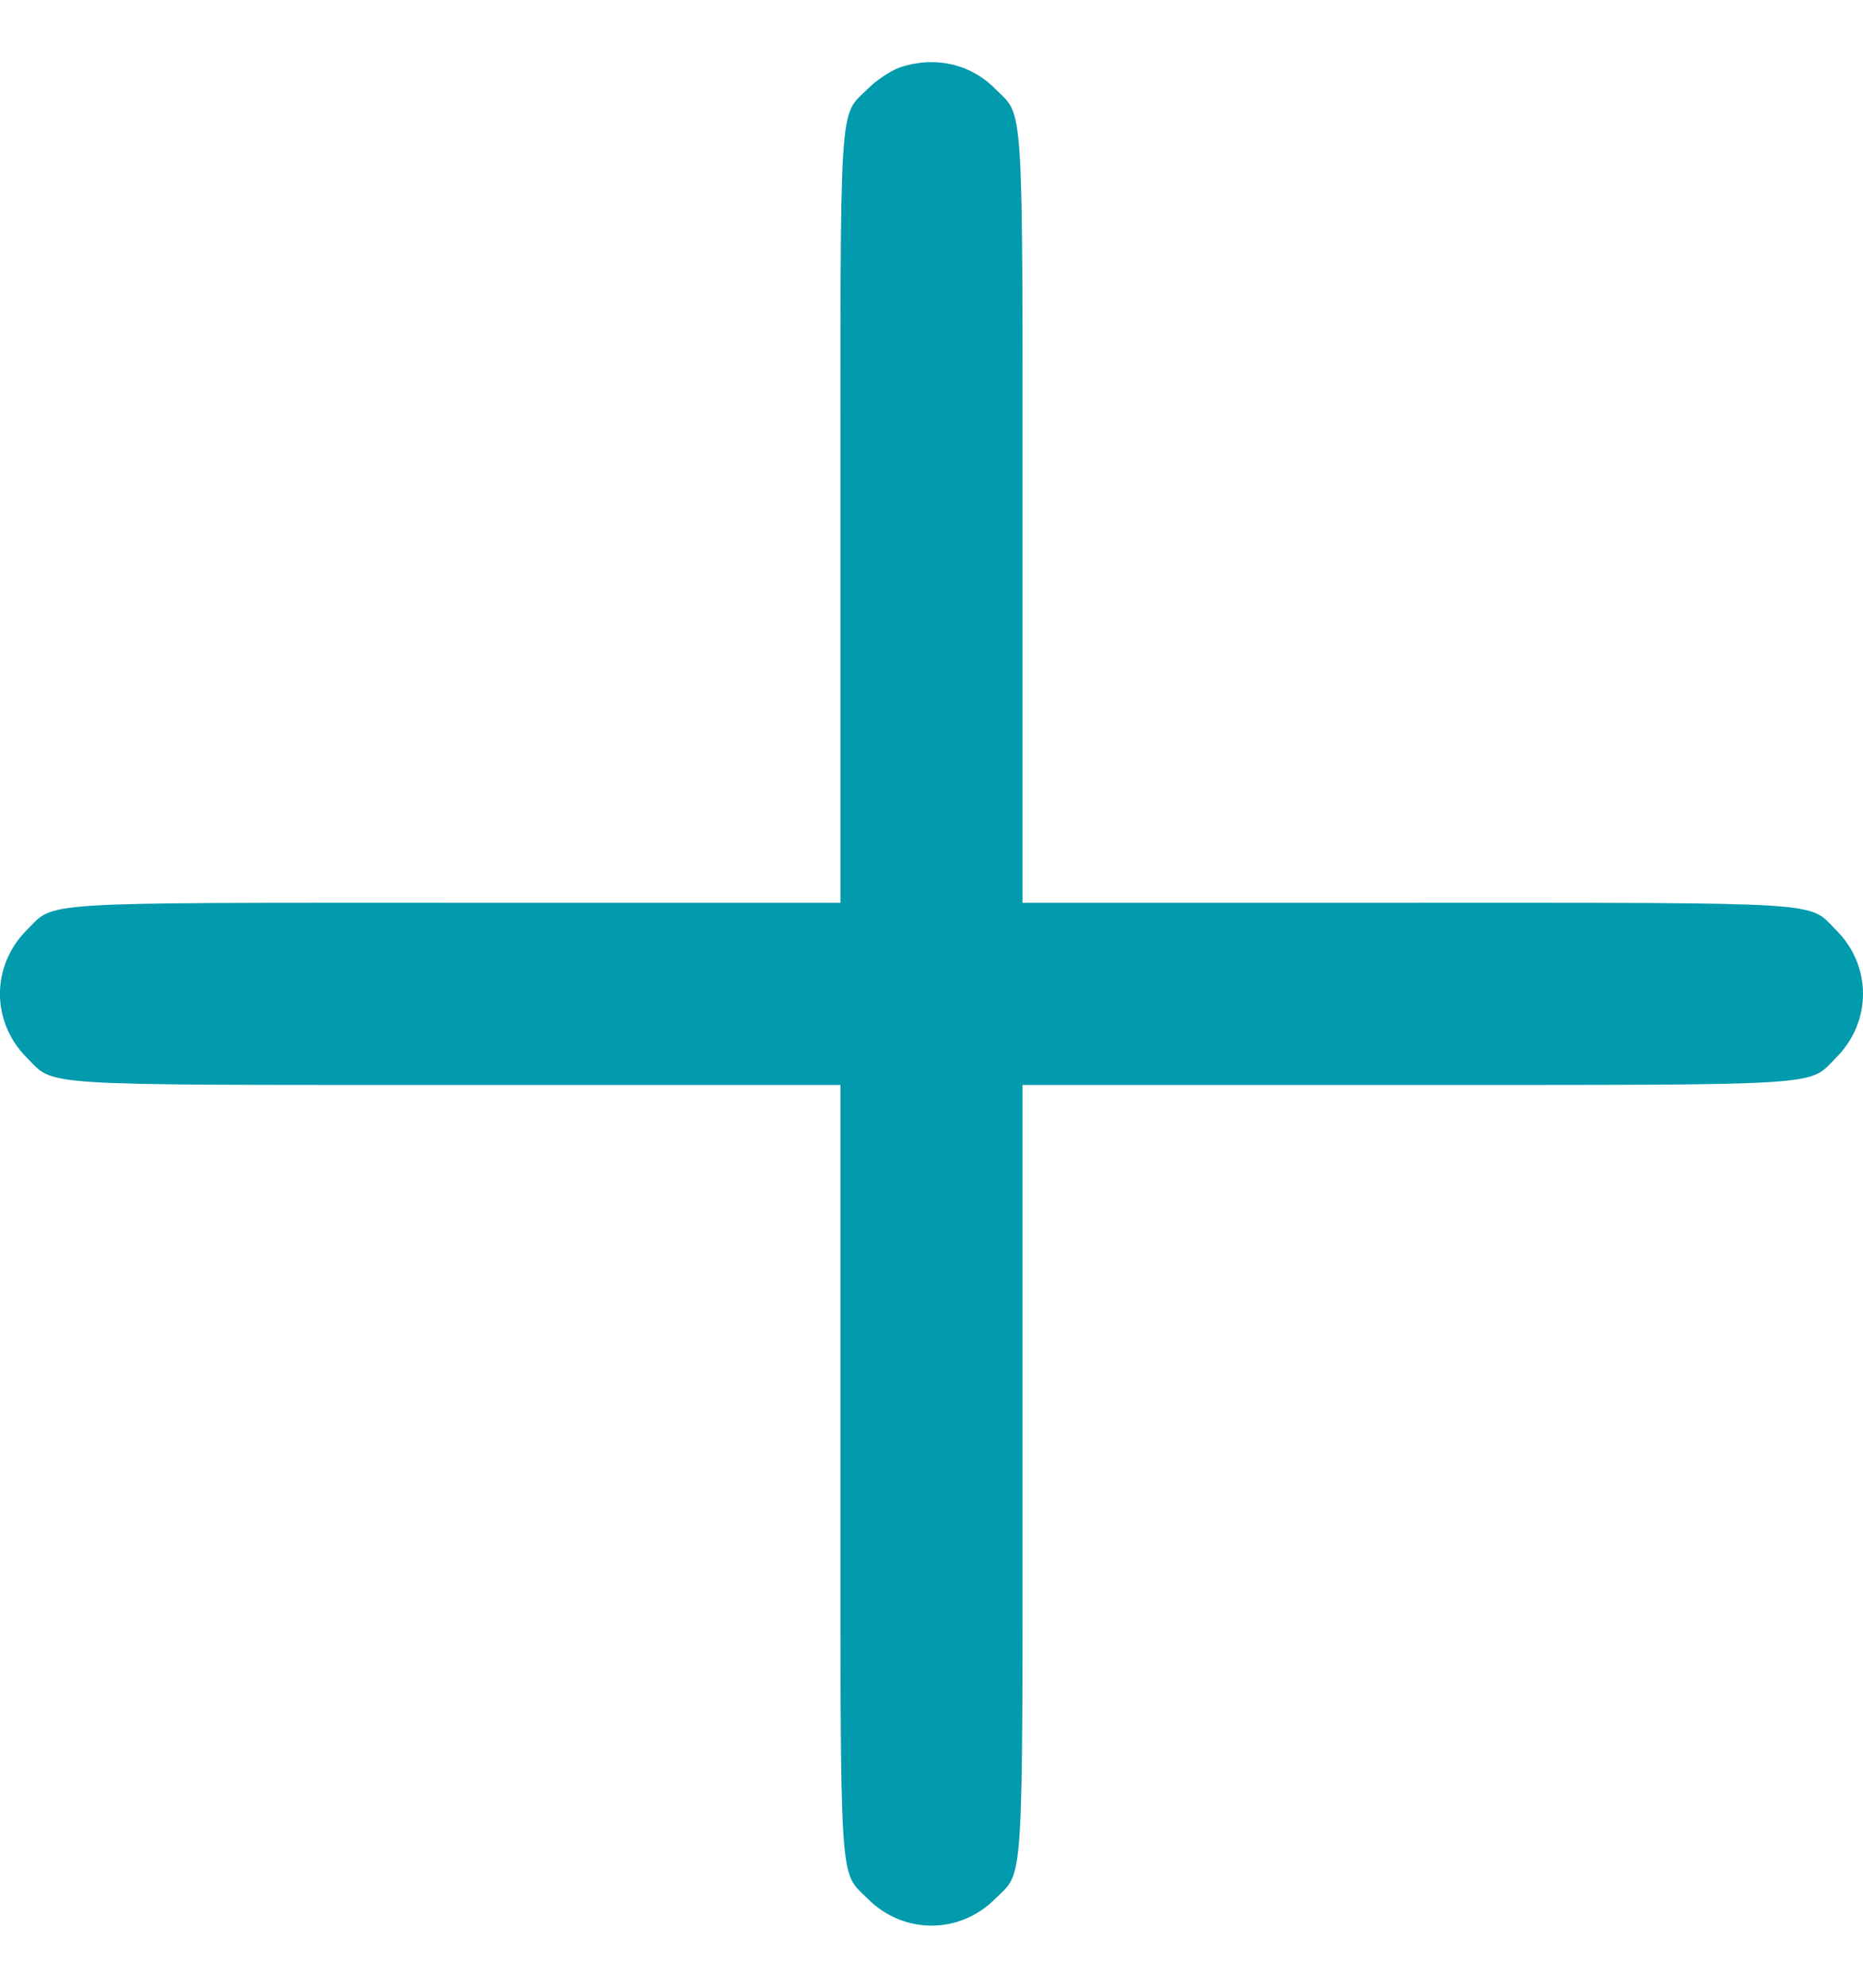 <svg width="15" height="16" viewBox="0 0 15 16" fill="none" xmlns="http://www.w3.org/2000/svg">
<path d="M7.239 0.545C7.169 0.571 7.054 0.647 6.987 0.715C6.752 0.946 6.767 0.738 6.767 4.195V7.267H3.695C0.239 7.267 0.447 7.255 0.215 7.487C-0.072 7.774 -0.072 8.225 0.215 8.513C0.447 8.744 0.239 8.733 3.695 8.733H6.767V11.805C6.767 15.261 6.755 15.053 6.987 15.284C7.274 15.572 7.726 15.572 8.013 15.284C8.245 15.053 8.233 15.261 8.233 11.805V8.733H11.305C14.761 8.733 14.553 8.744 14.784 8.513C15.072 8.225 15.072 7.774 14.784 7.487C14.553 7.255 14.761 7.267 11.305 7.267H8.233V4.195C8.233 0.738 8.245 0.946 8.013 0.715C7.811 0.51 7.518 0.448 7.239 0.545Z" fill="#029AAD"/>
</svg>
